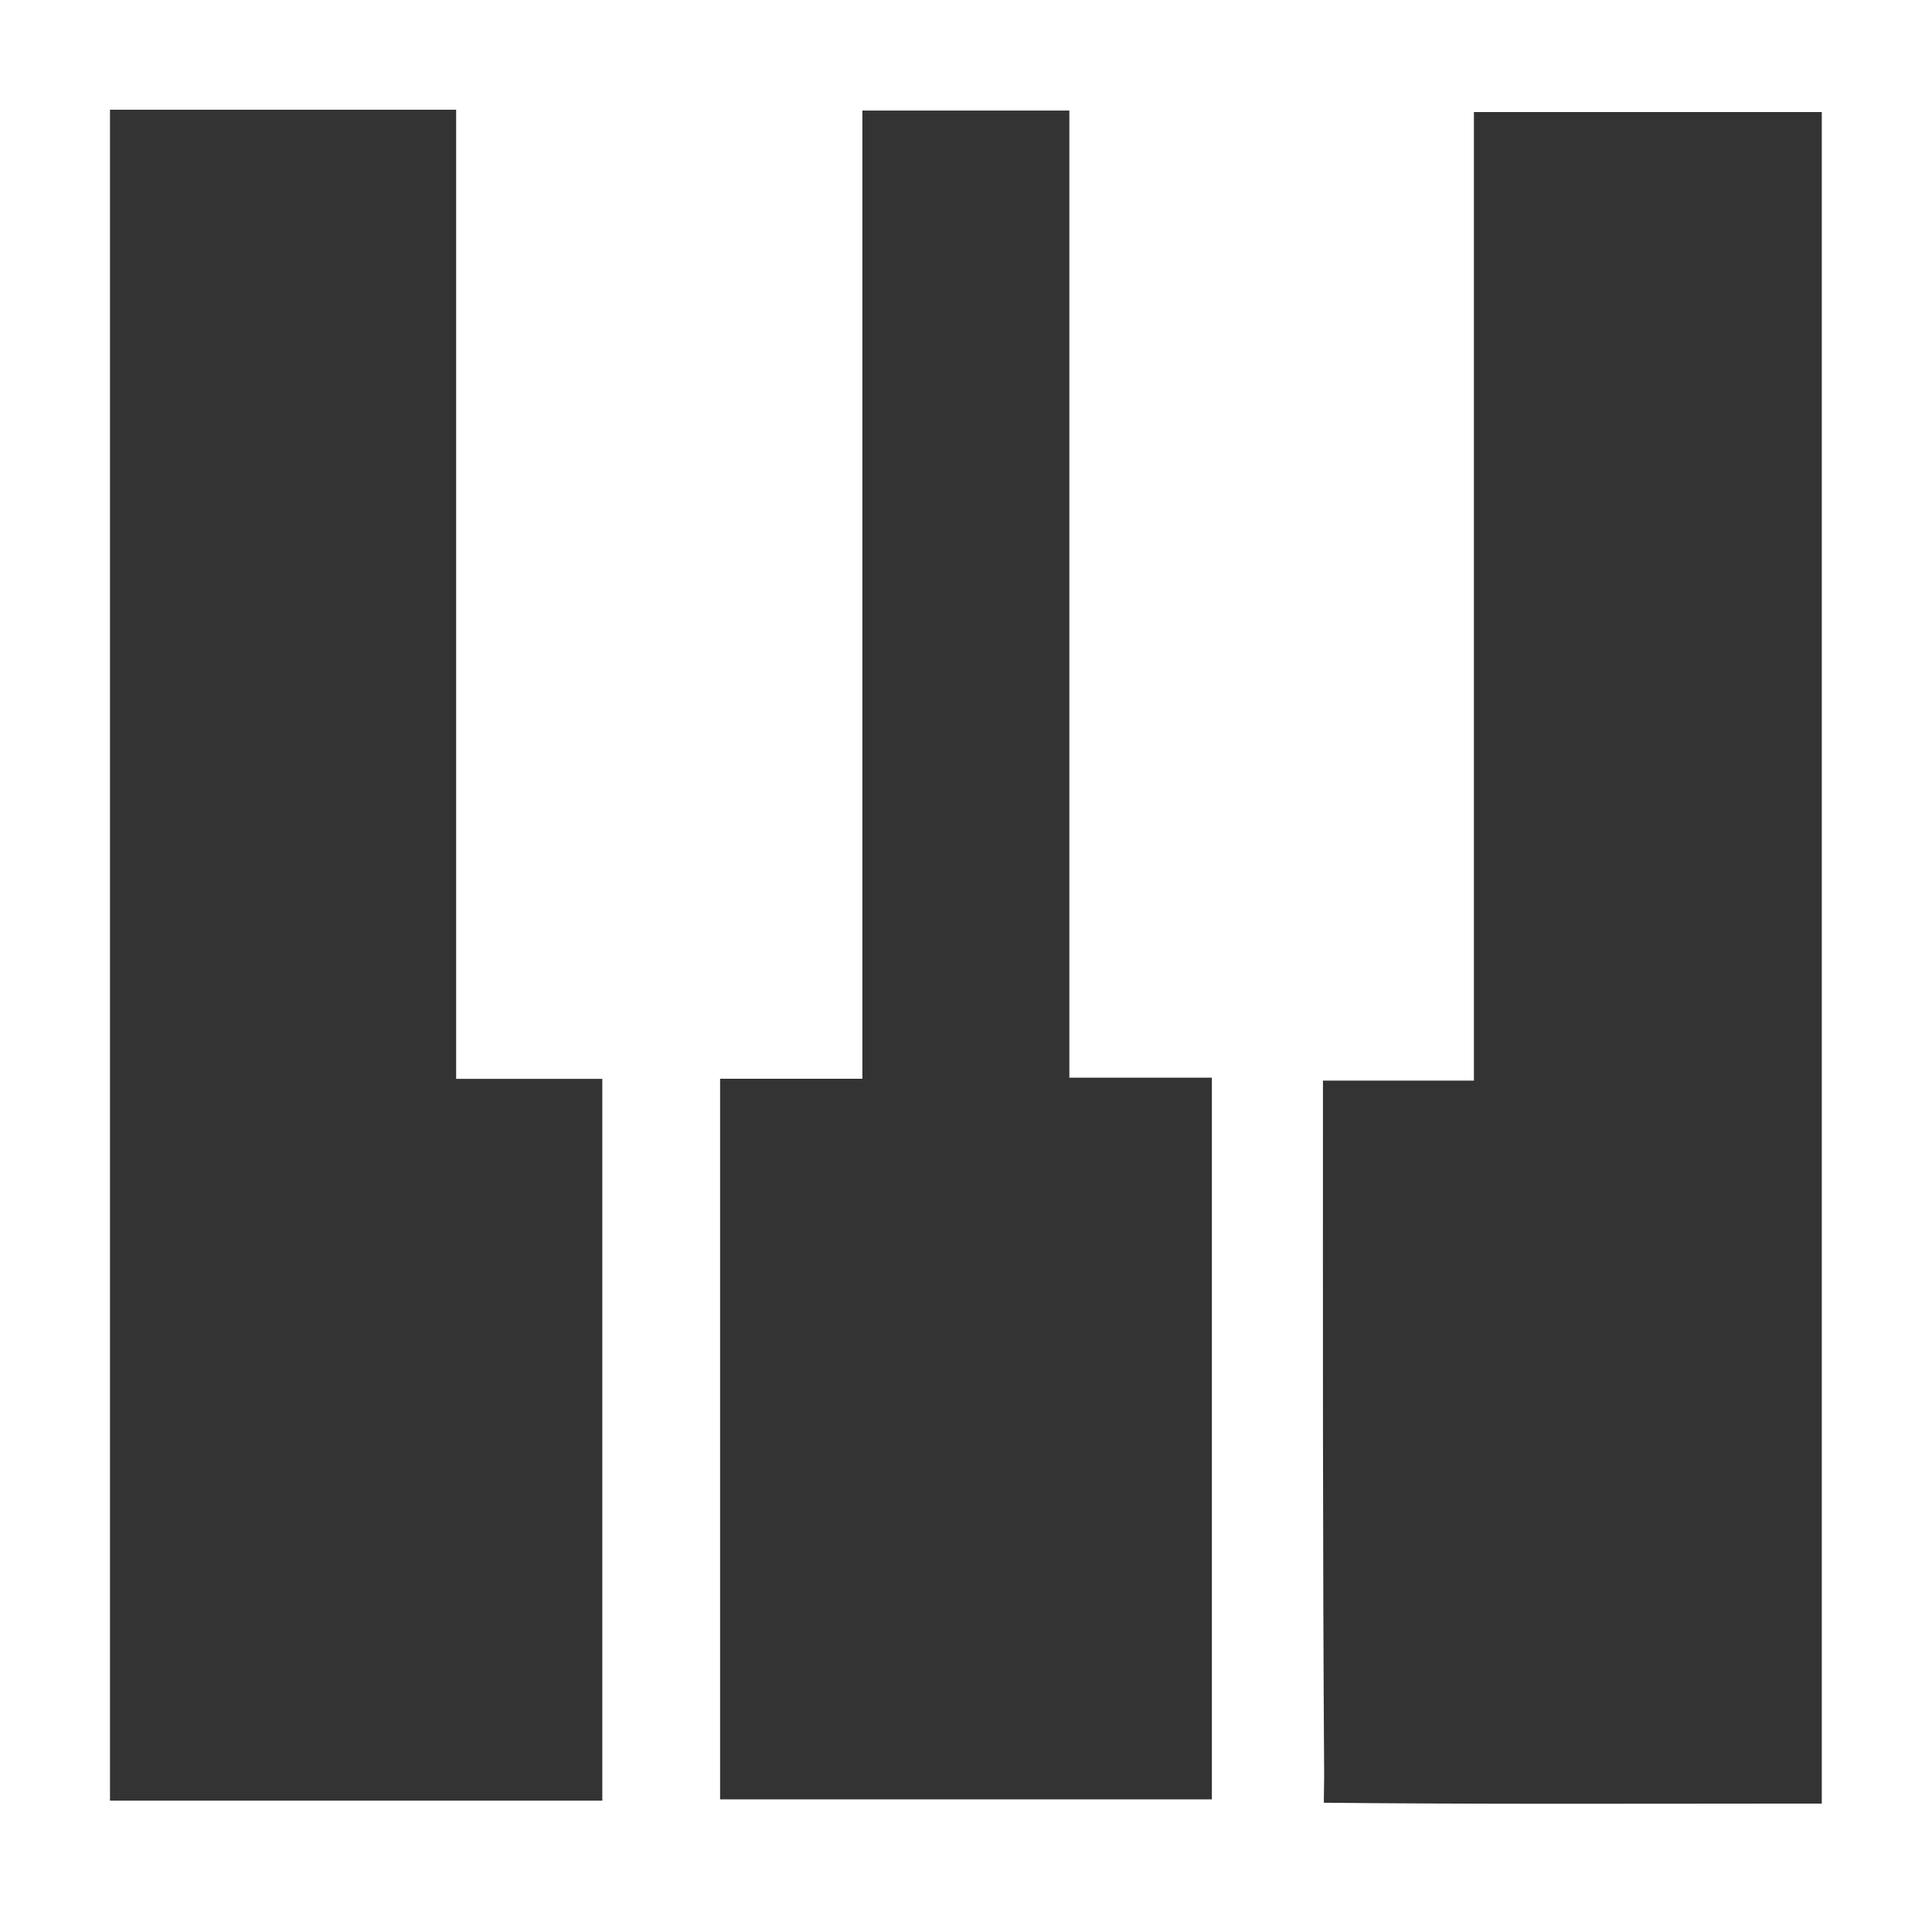 <?xml version="1.0" encoding="utf-8"?>
<!-- Generator: Adobe Illustrator 16.0.0, SVG Export Plug-In . SVG Version: 6.00 Build 0)  -->
<!DOCTYPE svg PUBLIC "-//W3C//DTD SVG 1.1//EN" "http://www.w3.org/Graphics/SVG/1.1/DTD/svg11.dtd">
<svg version="1.1" id="Layer_1" xmlns="http://www.w3.org/2000/svg" xmlns:xlink="http://www.w3.org/1999/xlink" x="0px" y="0px"
	 width="207.228px" height="205px" viewBox="0 0 207.228 205" enable-background="new 0 0 207.228 205" xml:space="preserve">
<rect x="0" y="0" width="207.228" height="205" fill="#333333" stroke="none"/>
<g>
	<path fill="#FFFFFF" d="M207.228,205C138.151,205,69.075,205,0,205C0,136.668,0,68.333,0,0c69.075,0,138.151,0,207.228,0
		C207.228,68.333,207.228,136.668,207.228,205z M141.994,193.375c15.275,0.165,33.537,0.1,49.143,0.093
		c1.421-0.001,2.844-0.001,4.27-0.001c0-1.406,0-2.812,0-4.217c0-59.616,0-118.421,0-177.23c-12.568,0-24.677,0-37.313,0
		c0,34.754,0,69.002,0,103.895c-5.598,0-10.687,0-16.193,0c0,25.298-0.036,49.949,0.13,74.602L141.994,193.375z M11.797,11.768
		c0,60.798,0,120.983,0,181.386c17.784,0,35.14,0,52.808,0c0-25.833,0-51.334,0-77.429c-5.204,0-10.124,0-15.679,0
		c0-34.967,0-69.352,0-103.957C36.267,11.768,24.272,11.768,11.797,11.768z M77.237,115.716c0,26.331,0,51.813,0,77.301
		c17.881,0,35.366,0,52.749,0c0-25.974,0-51.475,0-77.419c-5.147,0-9.908,0-15.285,0c0-34.815,0-69.187,0-103.737
		c-7.598,0-14.553,0-22.201,0c0,34.706,0,69.07,0,103.855C87.052,115.716,82.296,115.716,77.237,115.716z"/>
	<path display="none" fill-rule="evenodd" clip-rule="evenodd" fill="#FFFFFF" d="M0,0c0,68.333,0,136.668,0,205
		c-0.373-0.555-1.069-1.108-1.069-1.664c-0.048-67.224-0.048-134.448,0-201.672C-1.069,1.108-0.373,0.555,0,0z"/>
	<path display="none" fill-rule="evenodd" clip-rule="evenodd" fill="#FFFFFF" d="M207.228,205c0-68.332,0-136.667,0-205
		c0.371,0.558,1.067,1.115,1.067,1.67c0.048,67.22,0.048,134.439,0,201.657C208.295,203.885,207.599,204.442,207.228,205z"/>
	<path display="none" fill-rule="evenodd" clip-rule="evenodd" fill="#FFFFFF" d="M195.406,193.467
		c-17.094,0-33.764,0.055-50.43-0.125c-1.035-0.012-2.94-1.834-2.947-2.826c-0.166-24.652-0.13-49.304-0.13-74.602
		c5.507,0,10.596,0,16.193,0c0-34.893,0-69.141,0-103.895c12.637,0,24.745,0,37.313,0
		C195.406,72.215,195.406,132.405,195.406,193.467z"/>
	<path display="none" fill-rule="evenodd" clip-rule="evenodd" fill="#FFFFFF" d="M11.797,11.768c12.475,0,24.47,0,37.129,0
		c0,34.605,0,68.99,0,103.957c5.555,0,10.475,0,15.679,0c0,26.095,0,51.596,0,77.429c-17.668,0-35.024,0-52.808,0
		C11.797,132.751,11.797,72.565,11.797,11.768z"/>
	<path display="none" fill-rule="evenodd" clip-rule="evenodd" fill="#FFFFFF" d="M77.237,115.716c5.059,0,9.814,0,15.262,0
		c0-34.785,0-69.149,0-103.855c7.648,0,14.604,0,22.201,0c0,34.551,0,68.922,0,103.737c5.377,0,10.138,0,15.285,0
		c0,25.944,0,51.445,0,77.419c-17.383,0-34.867,0-52.749,0C77.237,167.529,77.237,142.047,77.237,115.716z"/>
</g>
</svg>
